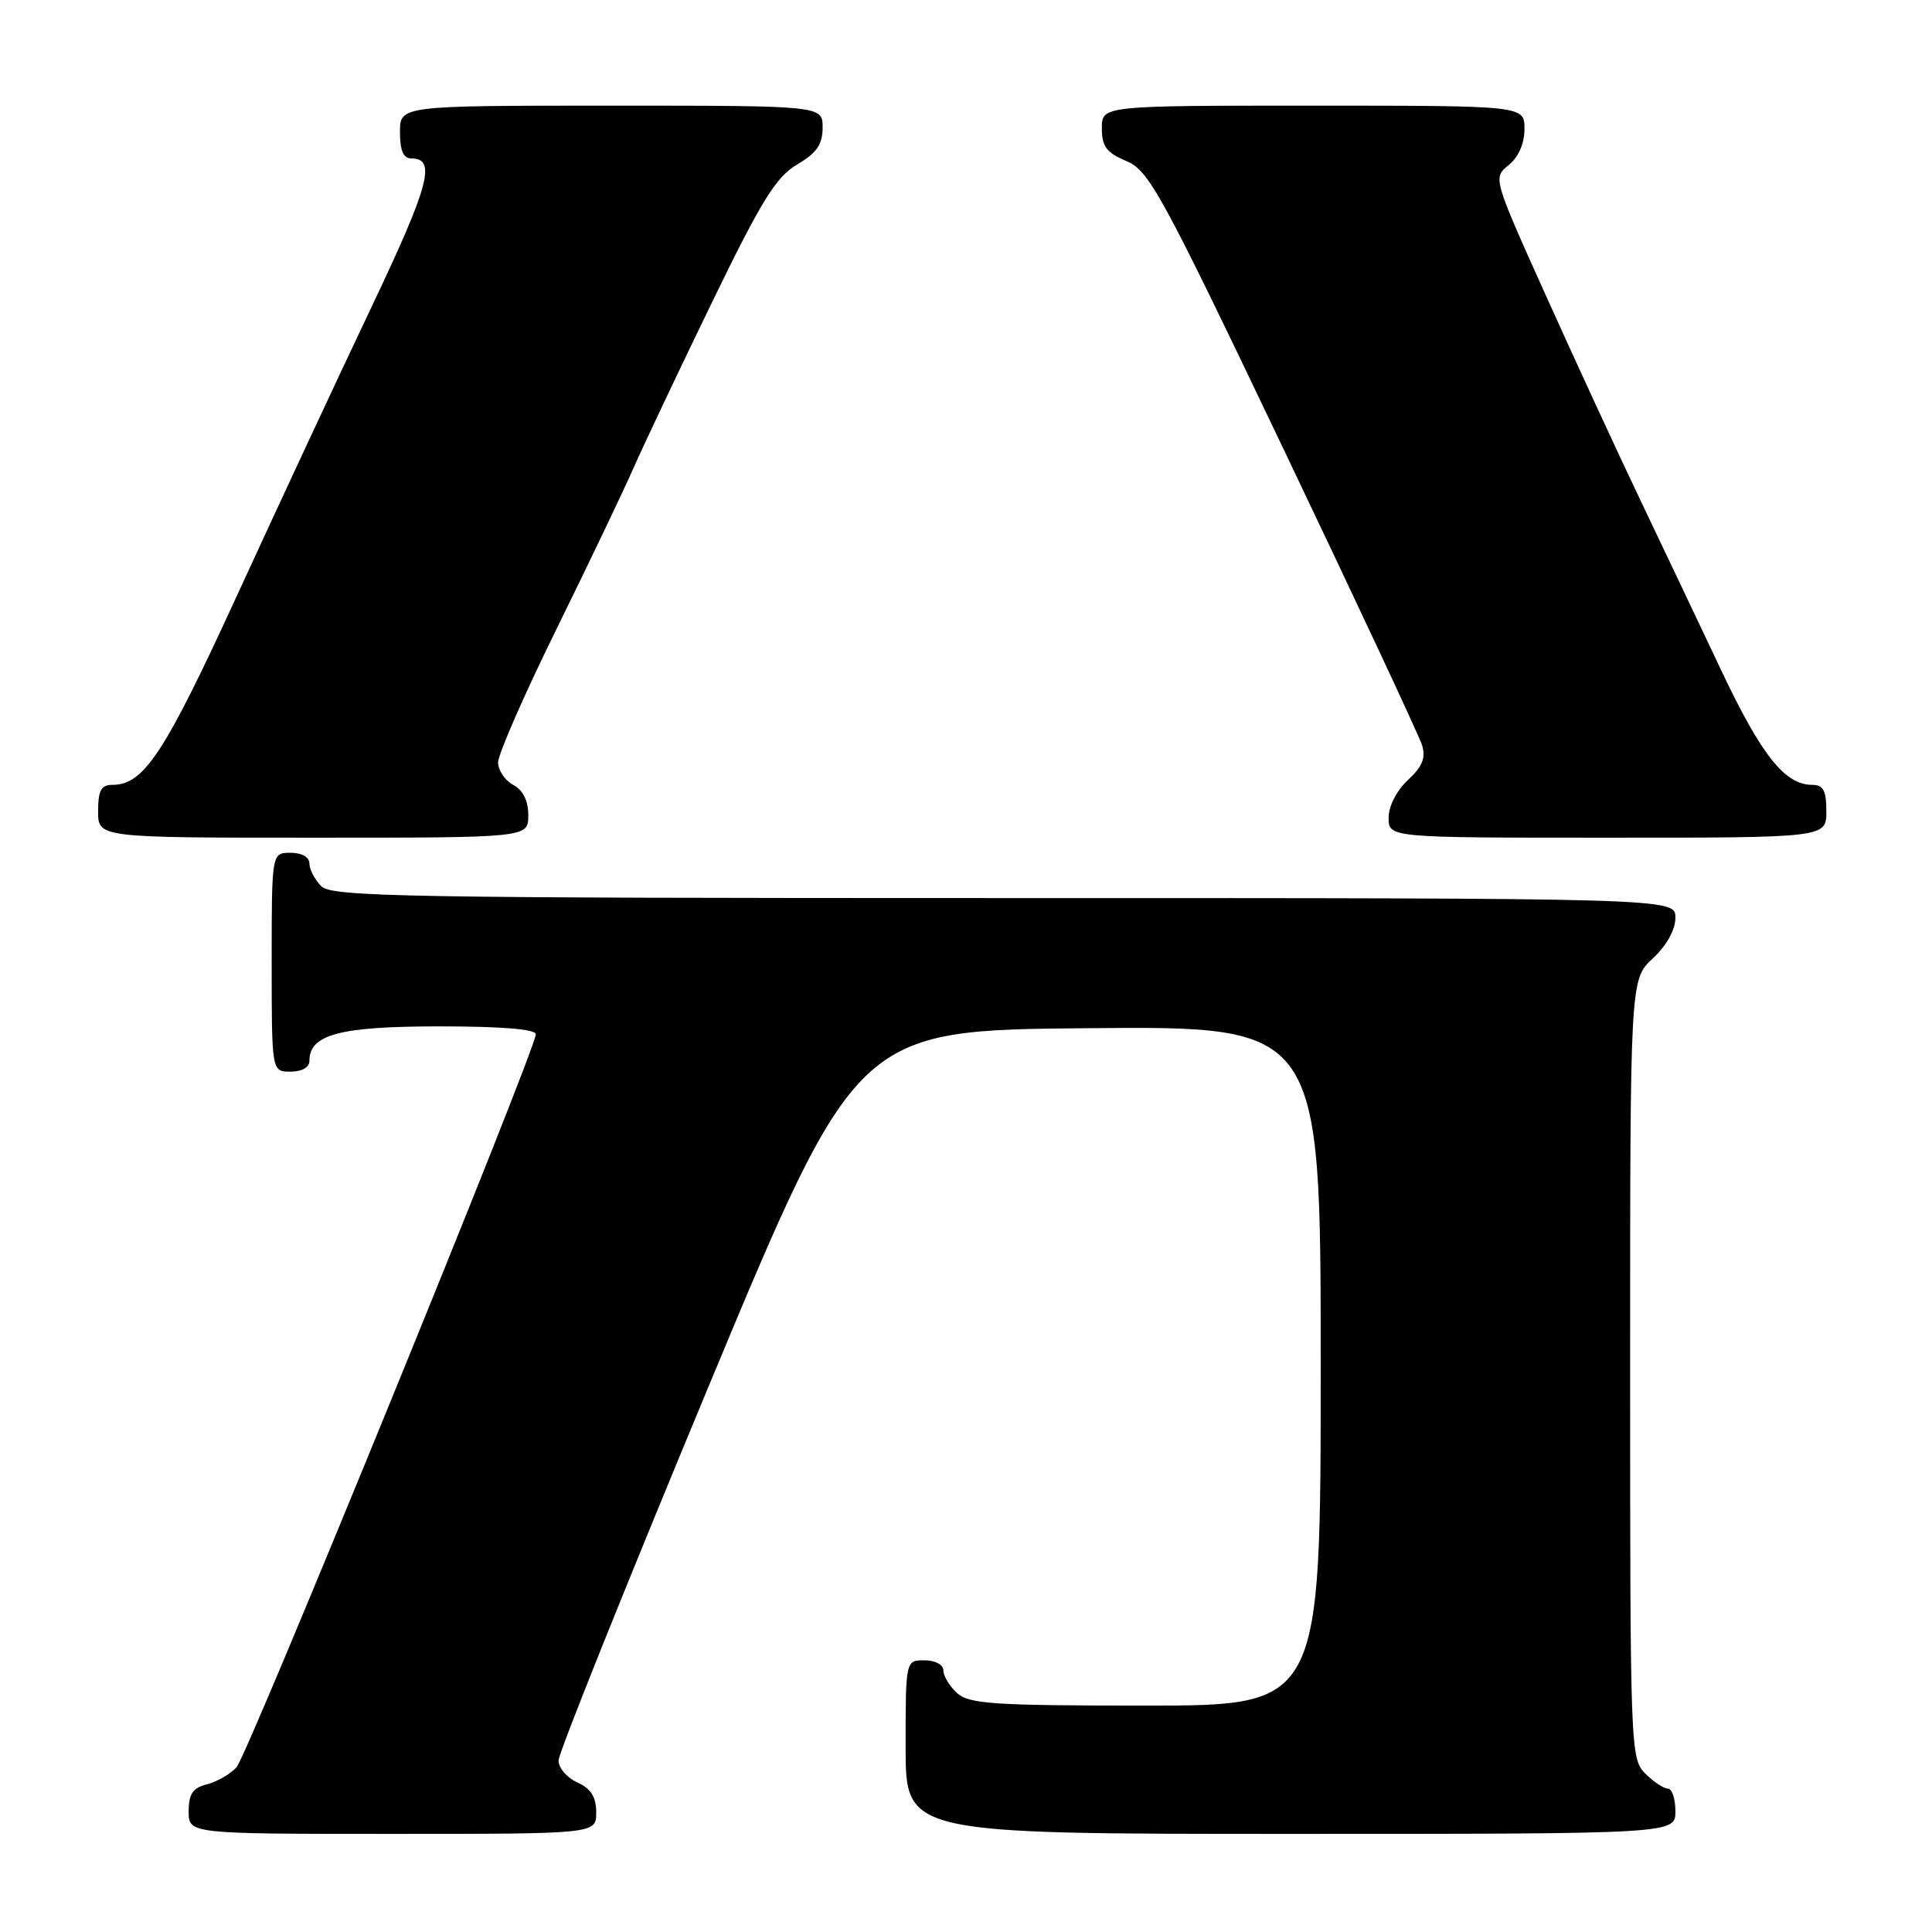 <?xml version="1.0" encoding="UTF-8" standalone="no"?>
<!DOCTYPE svg PUBLIC "-//W3C//DTD SVG 1.1//EN" "http://www.w3.org/Graphics/SVG/1.1/DTD/svg11.dtd" >
<svg xmlns="http://www.w3.org/2000/svg" xmlns:xlink="http://www.w3.org/1999/xlink" version="1.1" viewBox="0 0 256 256">
 <g >
 <path fill="currentColor"
d=" M 79.00 240.16 C 79.00 238.10 78.31 237.01 76.50 236.18 C 75.12 235.56 74.00 234.25 74.01 233.27 C 74.01 232.30 82.91 210.12 93.77 184.00 C 113.53 136.50 113.53 136.50 144.26 136.24 C 175.00 135.97 175.00 135.97 175.00 180.99 C 175.00 226.00 175.00 226.00 151.83 226.00 C 131.67 226.00 128.42 225.78 126.83 224.35 C 125.82 223.43 125.00 222.08 125.00 221.35 C 125.00 220.58 123.93 220.00 122.50 220.00 C 120.00 220.00 120.00 220.00 120.00 231.50 C 120.00 243.00 120.00 243.00 171.00 243.00 C 222.00 243.00 222.00 243.00 222.00 240.00 C 222.00 238.35 221.55 237.00 221.00 237.00 C 220.45 237.00 219.10 236.10 218.00 235.00 C 216.05 233.05 216.00 231.67 216.00 181.40 C 216.00 129.80 216.00 129.80 219.00 127.00 C 220.84 125.28 222.00 123.20 222.00 121.60 C 222.00 119.00 222.00 119.00 133.07 119.00 C 53.56 119.00 43.98 118.83 42.57 117.43 C 41.71 116.56 41.00 115.21 41.00 114.43 C 41.00 113.57 40.00 113.00 38.50 113.00 C 36.00 113.00 36.00 113.00 36.00 127.50 C 36.00 142.00 36.00 142.00 38.50 142.00 C 40.01 142.00 41.00 141.43 41.00 140.56 C 41.00 137.07 45.03 136.00 58.22 136.00 C 66.41 136.00 71.00 136.37 71.00 137.04 C 71.00 139.04 32.84 232.51 31.35 234.16 C 30.53 235.07 28.76 236.09 27.43 236.43 C 25.54 236.90 25.00 237.70 25.00 240.02 C 25.00 243.00 25.00 243.00 52.00 243.00 C 79.00 243.00 79.00 243.00 79.00 240.16 Z  M 70.00 108.04 C 70.00 106.09 69.31 104.70 68.00 104.00 C 66.90 103.41 66.00 102.06 66.00 101.01 C 66.00 99.95 69.49 91.98 73.77 83.29 C 78.04 74.61 82.62 65.03 83.95 62.00 C 85.28 58.98 89.94 49.14 94.30 40.15 C 100.91 26.54 102.81 23.46 105.62 21.80 C 108.23 20.26 109.00 19.14 109.00 16.90 C 109.00 14.00 109.00 14.00 81.00 14.00 C 53.00 14.00 53.00 14.00 53.00 17.50 C 53.00 19.98 53.45 21.00 54.53 21.00 C 57.85 21.00 56.88 24.58 49.21 40.72 C 44.82 49.95 36.83 67.09 31.45 78.81 C 21.77 99.89 19.07 104.00 14.87 104.00 C 13.40 104.00 13.00 104.75 13.00 107.50 C 13.00 111.00 13.00 111.00 41.50 111.00 C 70.00 111.00 70.00 111.00 70.00 108.04 Z  M 242.00 107.50 C 242.00 104.75 241.60 104.00 240.13 104.00 C 236.51 104.00 233.40 100.09 228.09 88.86 C 225.13 82.61 220.25 72.33 217.23 66.00 C 214.21 59.67 208.61 47.54 204.78 39.03 C 197.82 23.57 197.82 23.57 199.91 21.87 C 201.21 20.82 202.00 19.02 202.00 17.09 C 202.00 14.00 202.00 14.00 174.00 14.00 C 146.00 14.00 146.00 14.00 146.00 16.99 C 146.00 19.41 146.61 20.23 149.25 21.34 C 152.25 22.59 153.87 25.56 170.12 59.60 C 179.81 79.89 188.05 97.51 188.43 98.74 C 188.95 100.42 188.48 101.57 186.56 103.35 C 185.06 104.75 184.00 106.82 184.00 108.36 C 184.00 111.00 184.00 111.00 213.00 111.00 C 242.00 111.00 242.00 111.00 242.00 107.50 Z "/>
</g>
</svg>